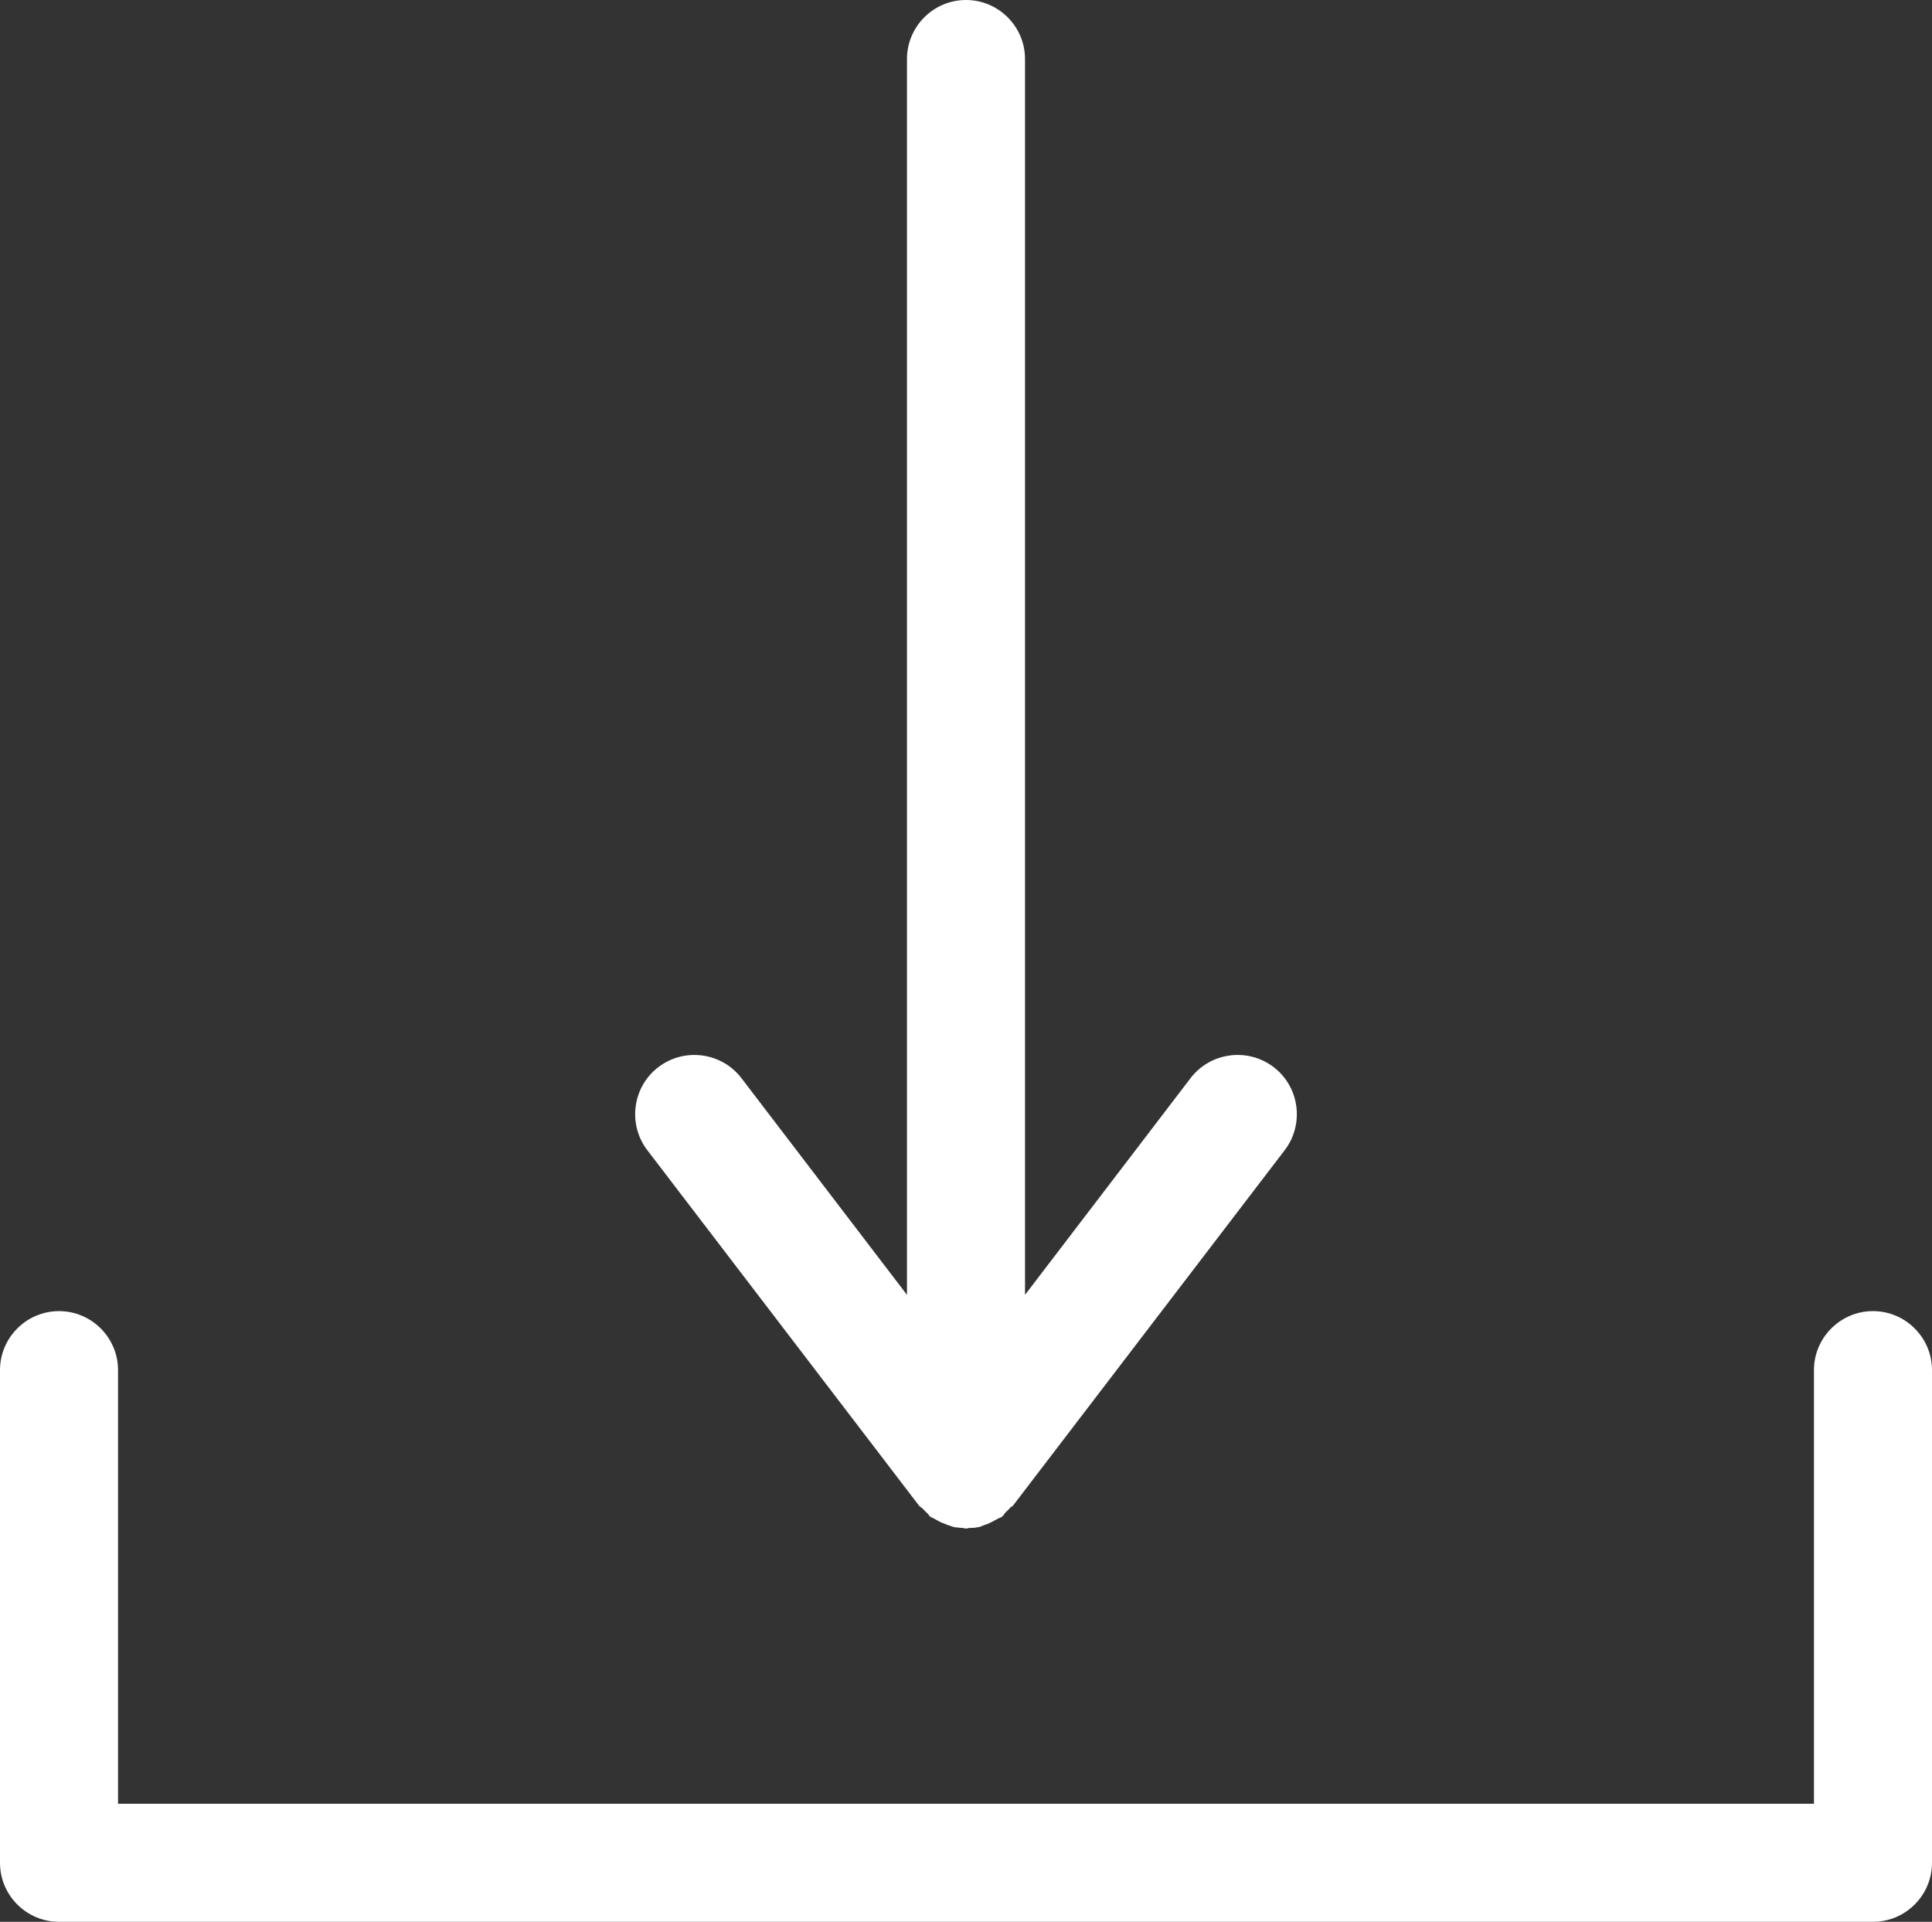 <?xml version="1.0" encoding="UTF-8"?>
<svg id="_レイヤー_2" data-name="レイヤー 2" xmlns="http://www.w3.org/2000/svg" viewBox="0 0 32.08 31.91">
  <rect x="0" y="0" width="32.08" height="31.91" fill="#333333" stroke="none"/>
  <defs>
    <style>
      .cls-1 {
        fill: #fff;
      }
    </style>
  </defs>
  <g id="anytype_logo">
    <g>
      <path class="cls-1" d="M21.15,17.72c-.43-.33-1.05-.25-1.38,.18l-2.75,3.6V.98c0-.54-.44-.98-.98-.98s-.98,.44-.98,.98V21.5l-2.75-3.6c-.33-.43-.95-.51-1.38-.18s-.51,.95-.18,1.38l4.51,5.9s.03,.03,.05,.04c.03,.03,.06,.06,.09,.09,.02,.01,.02,.03,.04,.05,.02,.01,.04,.02,.06,.03,.04,.02,.07,.04,.11,.06,.04,.02,.08,.03,.12,.05,.04,.01,.08,.03,.13,.04,.04,0,.08,.01,.12,.01,.02,0,.04,.01,.06,.01s.04-.01,.06-.01c.04,0,.08,0,.12-.01,.04,0,.08-.02,.13-.04,.04-.01,.08-.03,.12-.05,.04-.02,.07-.04,.11-.06,.02-.01,.04-.01,.06-.03,.02-.01,.03-.03,.04-.05,.03-.03,.06-.06,.09-.09,.01-.02,.03-.02,.05-.04l4.51-5.9c.33-.43,.25-1.05-.18-1.38Z"/>
      <path class="cls-1" d="M31.1,21.77c-.54,0-.98,.44-.98,.98v7.2H1.96v-7.2c0-.54-.44-.98-.98-.98s-.98,.44-.98,.98v8.18c0,.54,.44,.98,.98,.98H31.1c.54,0,.98-.44,.98-.98v-8.18c0-.54-.44-.98-.98-.98Z"/>
    </g>
  </g>
</svg>